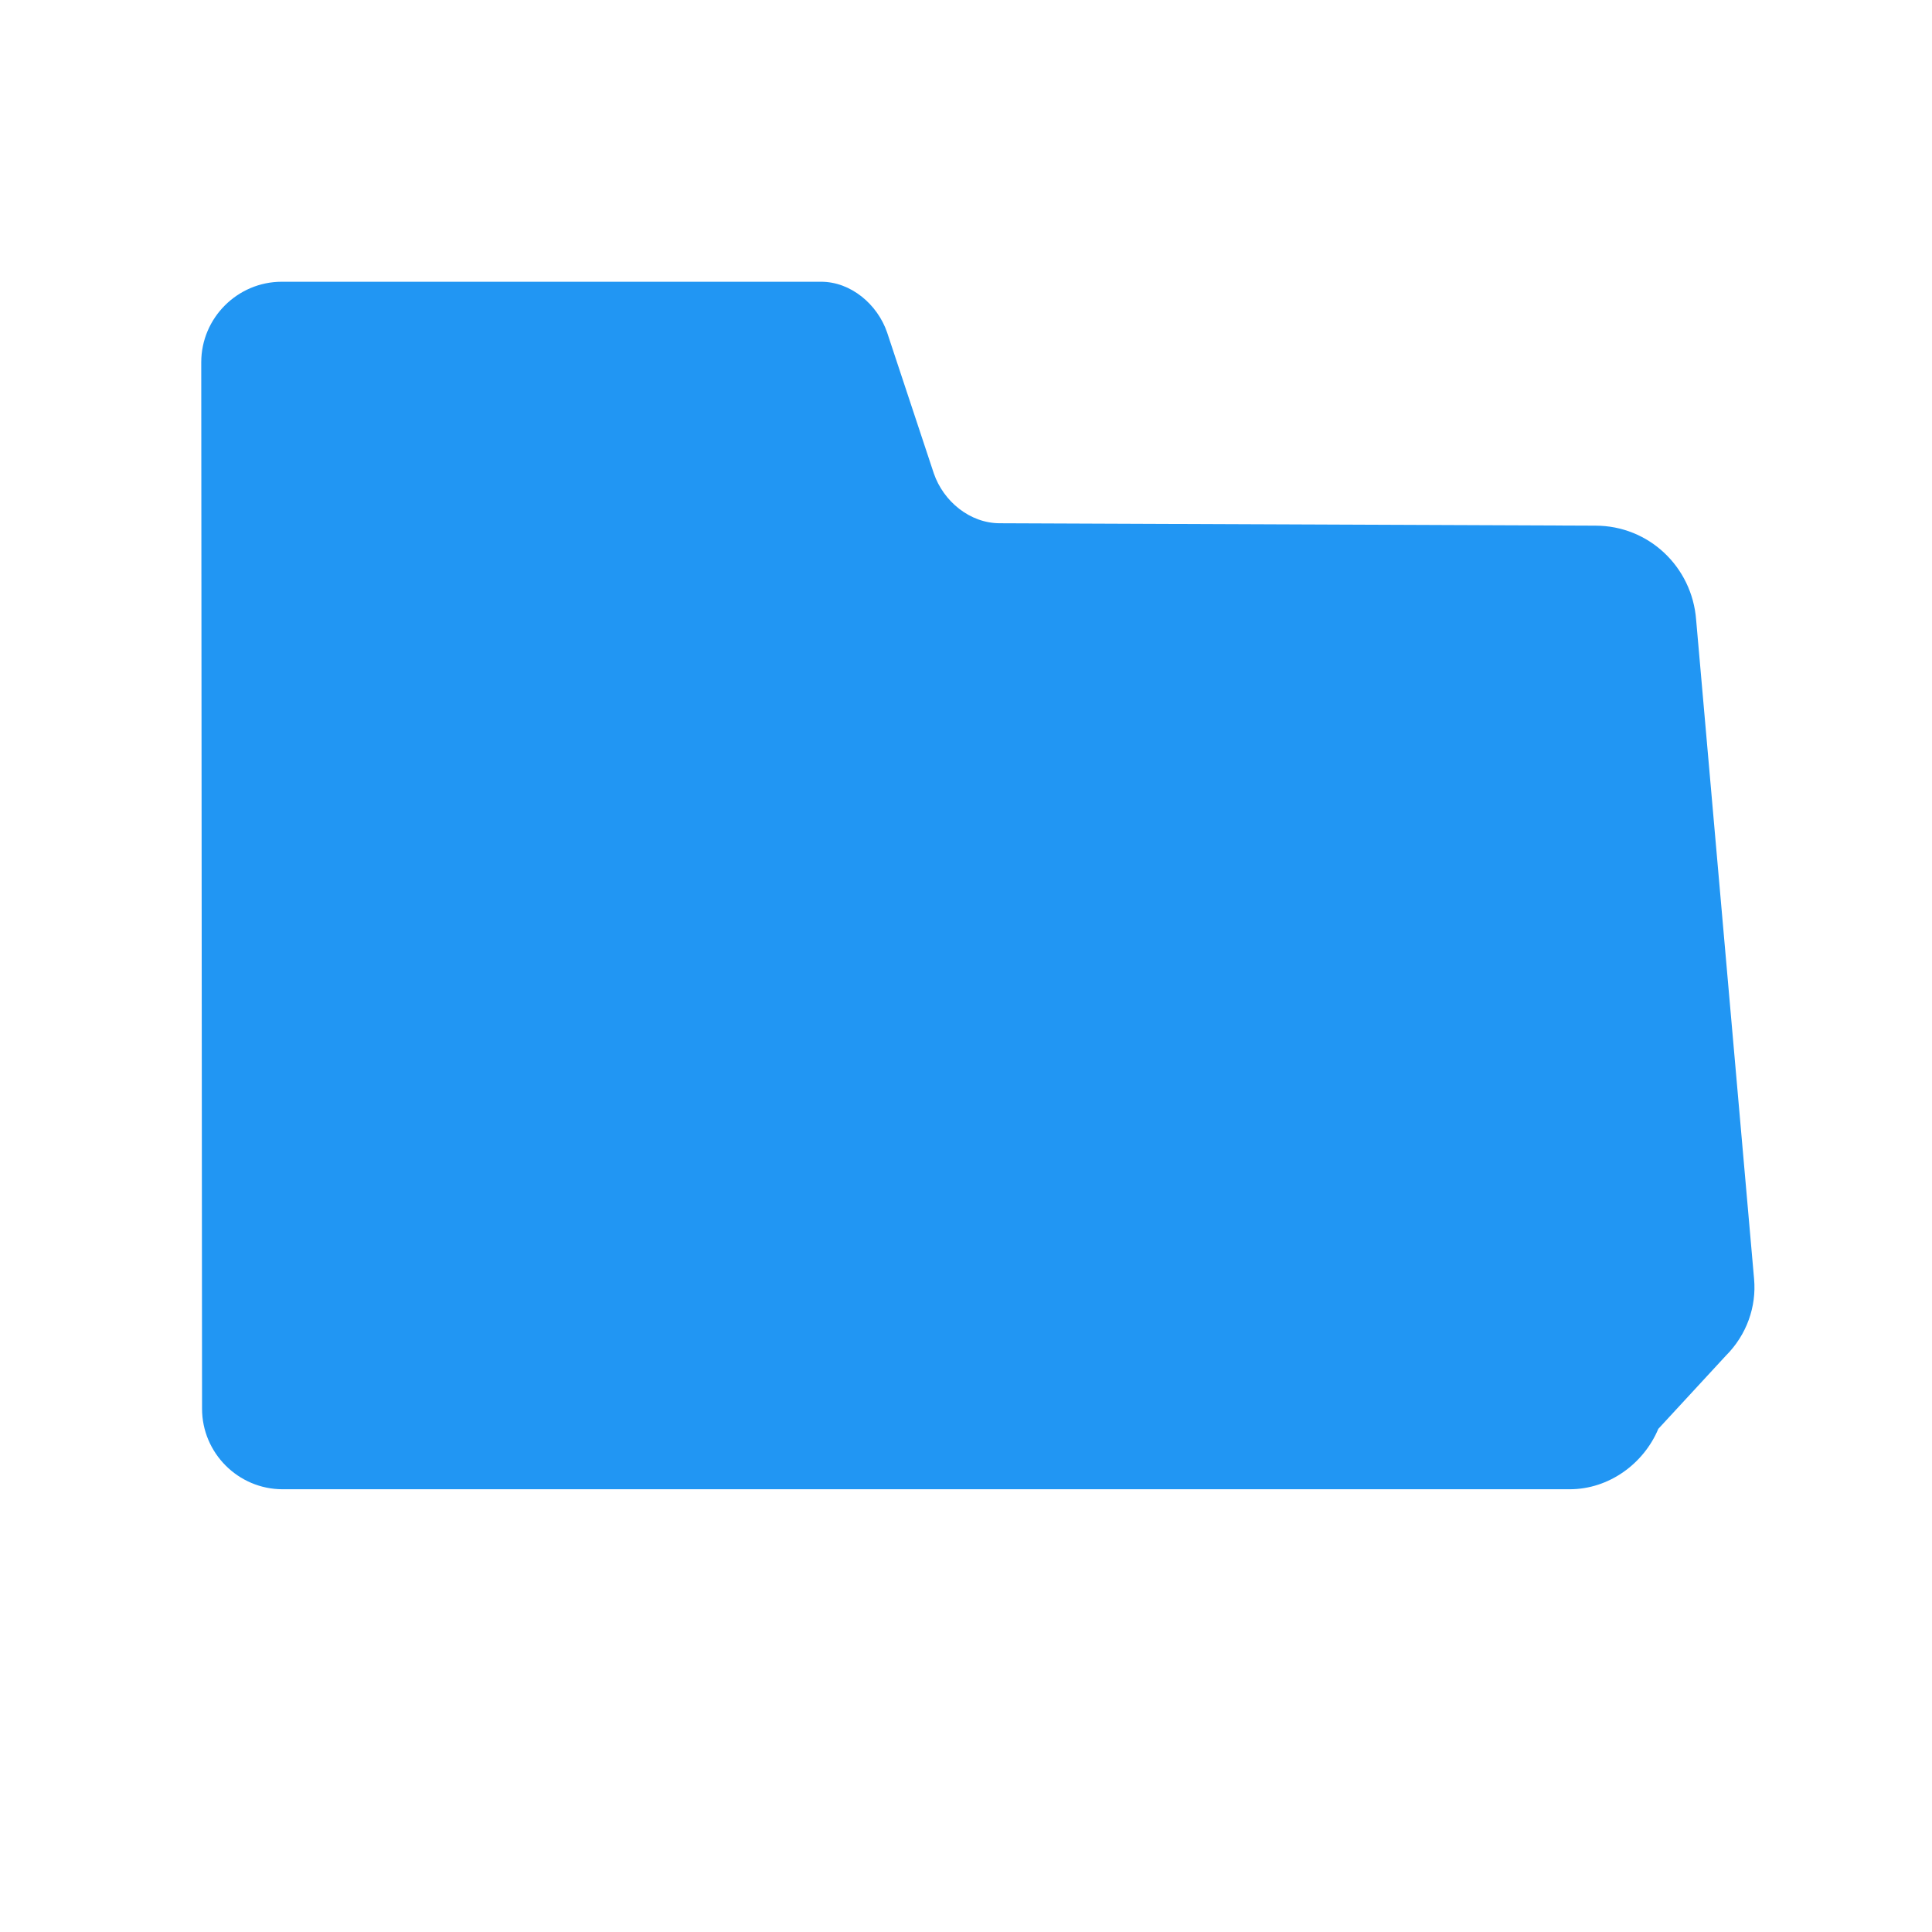 <svg width="24" height="24" viewBox="0 0 24 24" fill="none" xmlns="http://www.w3.org/2000/svg">
<path d="M21.44 16.84C21.7 16.58 21.82 16.23 21.79 15.89L21.07 7.7C21.02 7.04 20.48 6.53 19.82 6.53L12.42 6.5C12.05 6.5 11.72 6.23 11.6 5.88L11.02 4.13C10.9 3.78 10.57 3.5 10.2 3.5L3.5 3.5C2.95 3.5 2.5 3.95 2.5 4.5L2.51 17.5C2.51 18.05 2.96 18.5 3.51 18.5L19.5 18.5C19.99 18.5 20.42 18.18 20.6 17.75L21.44 16.84Z" fill="#2196F3"/>
</svg>
